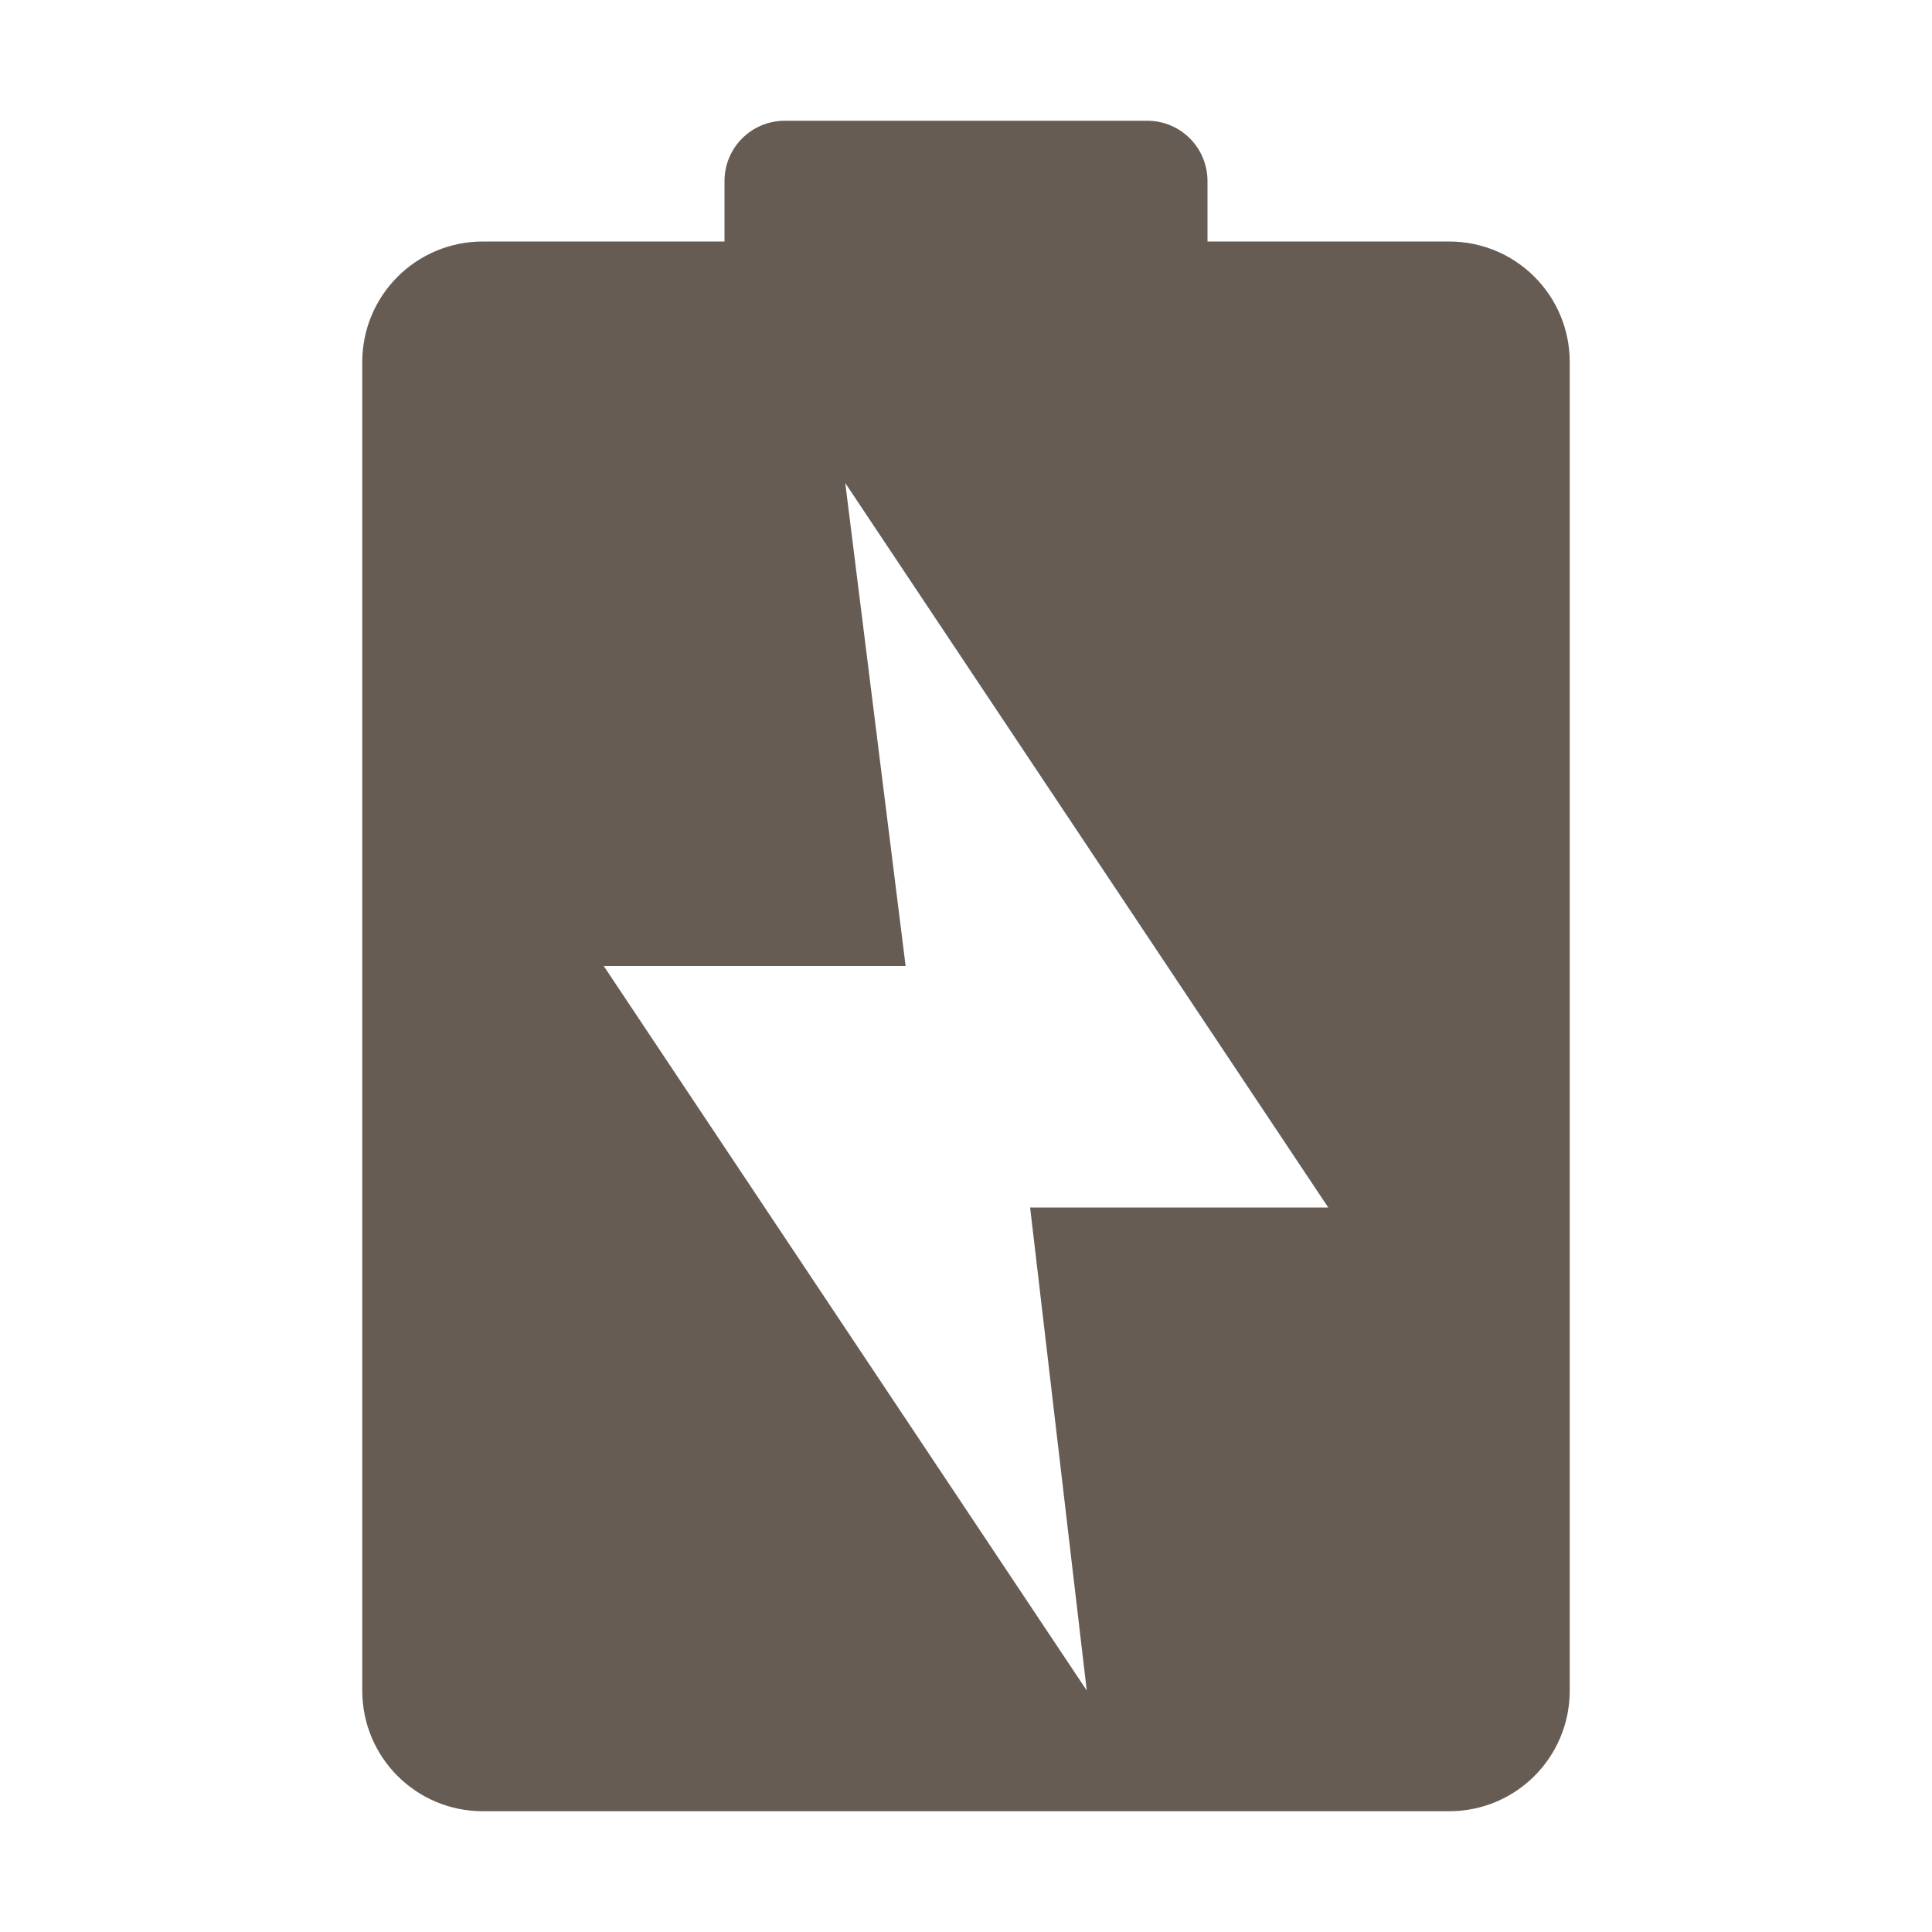 <?xml version="1.0" encoding="UTF-8" standalone="no"?>
<!-- Created with Inkscape (http://www.inkscape.org/) -->

<svg
   xmlns:dc="http://purl.org/dc/elements/1.1/"
   xmlns:cc="http://creativecommons.org/ns#"
   xmlns:rdf="http://www.w3.org/1999/02/22-rdf-syntax-ns#"
   xmlns:svg="http://www.w3.org/2000/svg"
   xmlns="http://www.w3.org/2000/svg"
   xmlns:sodipodi="http://sodipodi.sourceforge.net/DTD/sodipodi-0.dtd"
   xmlns:inkscape="http://www.inkscape.org/namespaces/inkscape"
   width="16"
   height="16"
   id="svg2"
   sodipodi:version="0.32"
   inkscape:version="0.92.2 2405546, 2018-03-11"
   version="1.0"
   sodipodi:docname="battery-empty-charging-symbolic.svg"
   inkscape:output_extension="org.inkscape.output.svg.inkscape"
   style="display:inline">
  <defs
     id="defs4" />
  <sodipodi:namedview
     id="base"
     pagecolor="#ffffff"
     bordercolor="#fd0000"
     borderopacity="1"
     inkscape:pageopacity="0.0"
     inkscape:pageshadow="2"
     inkscape:zoom="15.810166"
     inkscape:cx="1.0112294"
     inkscape:cy="3.7029117"
     inkscape:document-units="px"
     inkscape:current-layer="layer1"
     showgrid="true"
     inkscape:showpageshadow="false"
     showguides="false"
     inkscape:guide-bbox="true"
     inkscape:window-width="1920"
     inkscape:window-height="1053"
     inkscape:window-x="0"
     inkscape:window-y="27"
     inkscape:window-maximized="1">
    <sodipodi:guide
       orientation="1,0"
       position="0,112"
       id="guide2383"
       inkscape:locked="false" />
    <sodipodi:guide
       orientation="0,1"
       position="26.278,128"
       id="guide2385"
       inkscape:locked="false" />
    <sodipodi:guide
       orientation="1,0"
       position="128,54.082"
       id="guide2387"
       inkscape:locked="false" />
    <sodipodi:guide
       orientation="0,1"
       position="78.156,0"
       id="guide2389"
       inkscape:locked="false" />
    <sodipodi:guide
       orientation="0,1"
       position="60.864,64.085"
       id="guide2391"
       inkscape:locked="false" />
    <inkscape:grid
       type="xygrid"
       id="grid3672"
       visible="true"
       enabled="true"
       empspacing="8"
       snapvisiblegridlinesonly="true" />
  </sodipodi:namedview>
  <g
     inkscape:label="Icon"
     inkscape:groupmode="layer"
     id="layer1"
     style="display:inline"
     transform="translate(0,-6)">
    <path
       style="color:#000000;fill:#665c54;fill-opacity:1;fill-rule:nonzero;stroke:none;stroke-width:8;marker:none;visibility:visible;display:inline;overflow:visible;enable-background:accumulate;opacity:1"
       d="M 6.5 1 C 6.223 1 6 1.223 6 1.5 L 6 2 L 4 2 C 3.446 2 3 2.446 3 3 L 3 4 L 3 14 C 3 14.554 3.446 15 4 15 L 12 15 C 12.554 15 13 14.554 13 14 L 13 4 L 13 3 C 13 2.446 12.554 2 12 2 L 10 2 L 10 1.5 C 10 1.223 9.777 1 9.5 1 L 6.5 1 z M 7 4 L 11 10 L 8.531 10 L 9 14 L 5 8 L 7.5 8 L 7 4 z "
       transform="translate(0,6)"
       id="path3000" />
  </g>
</svg>
